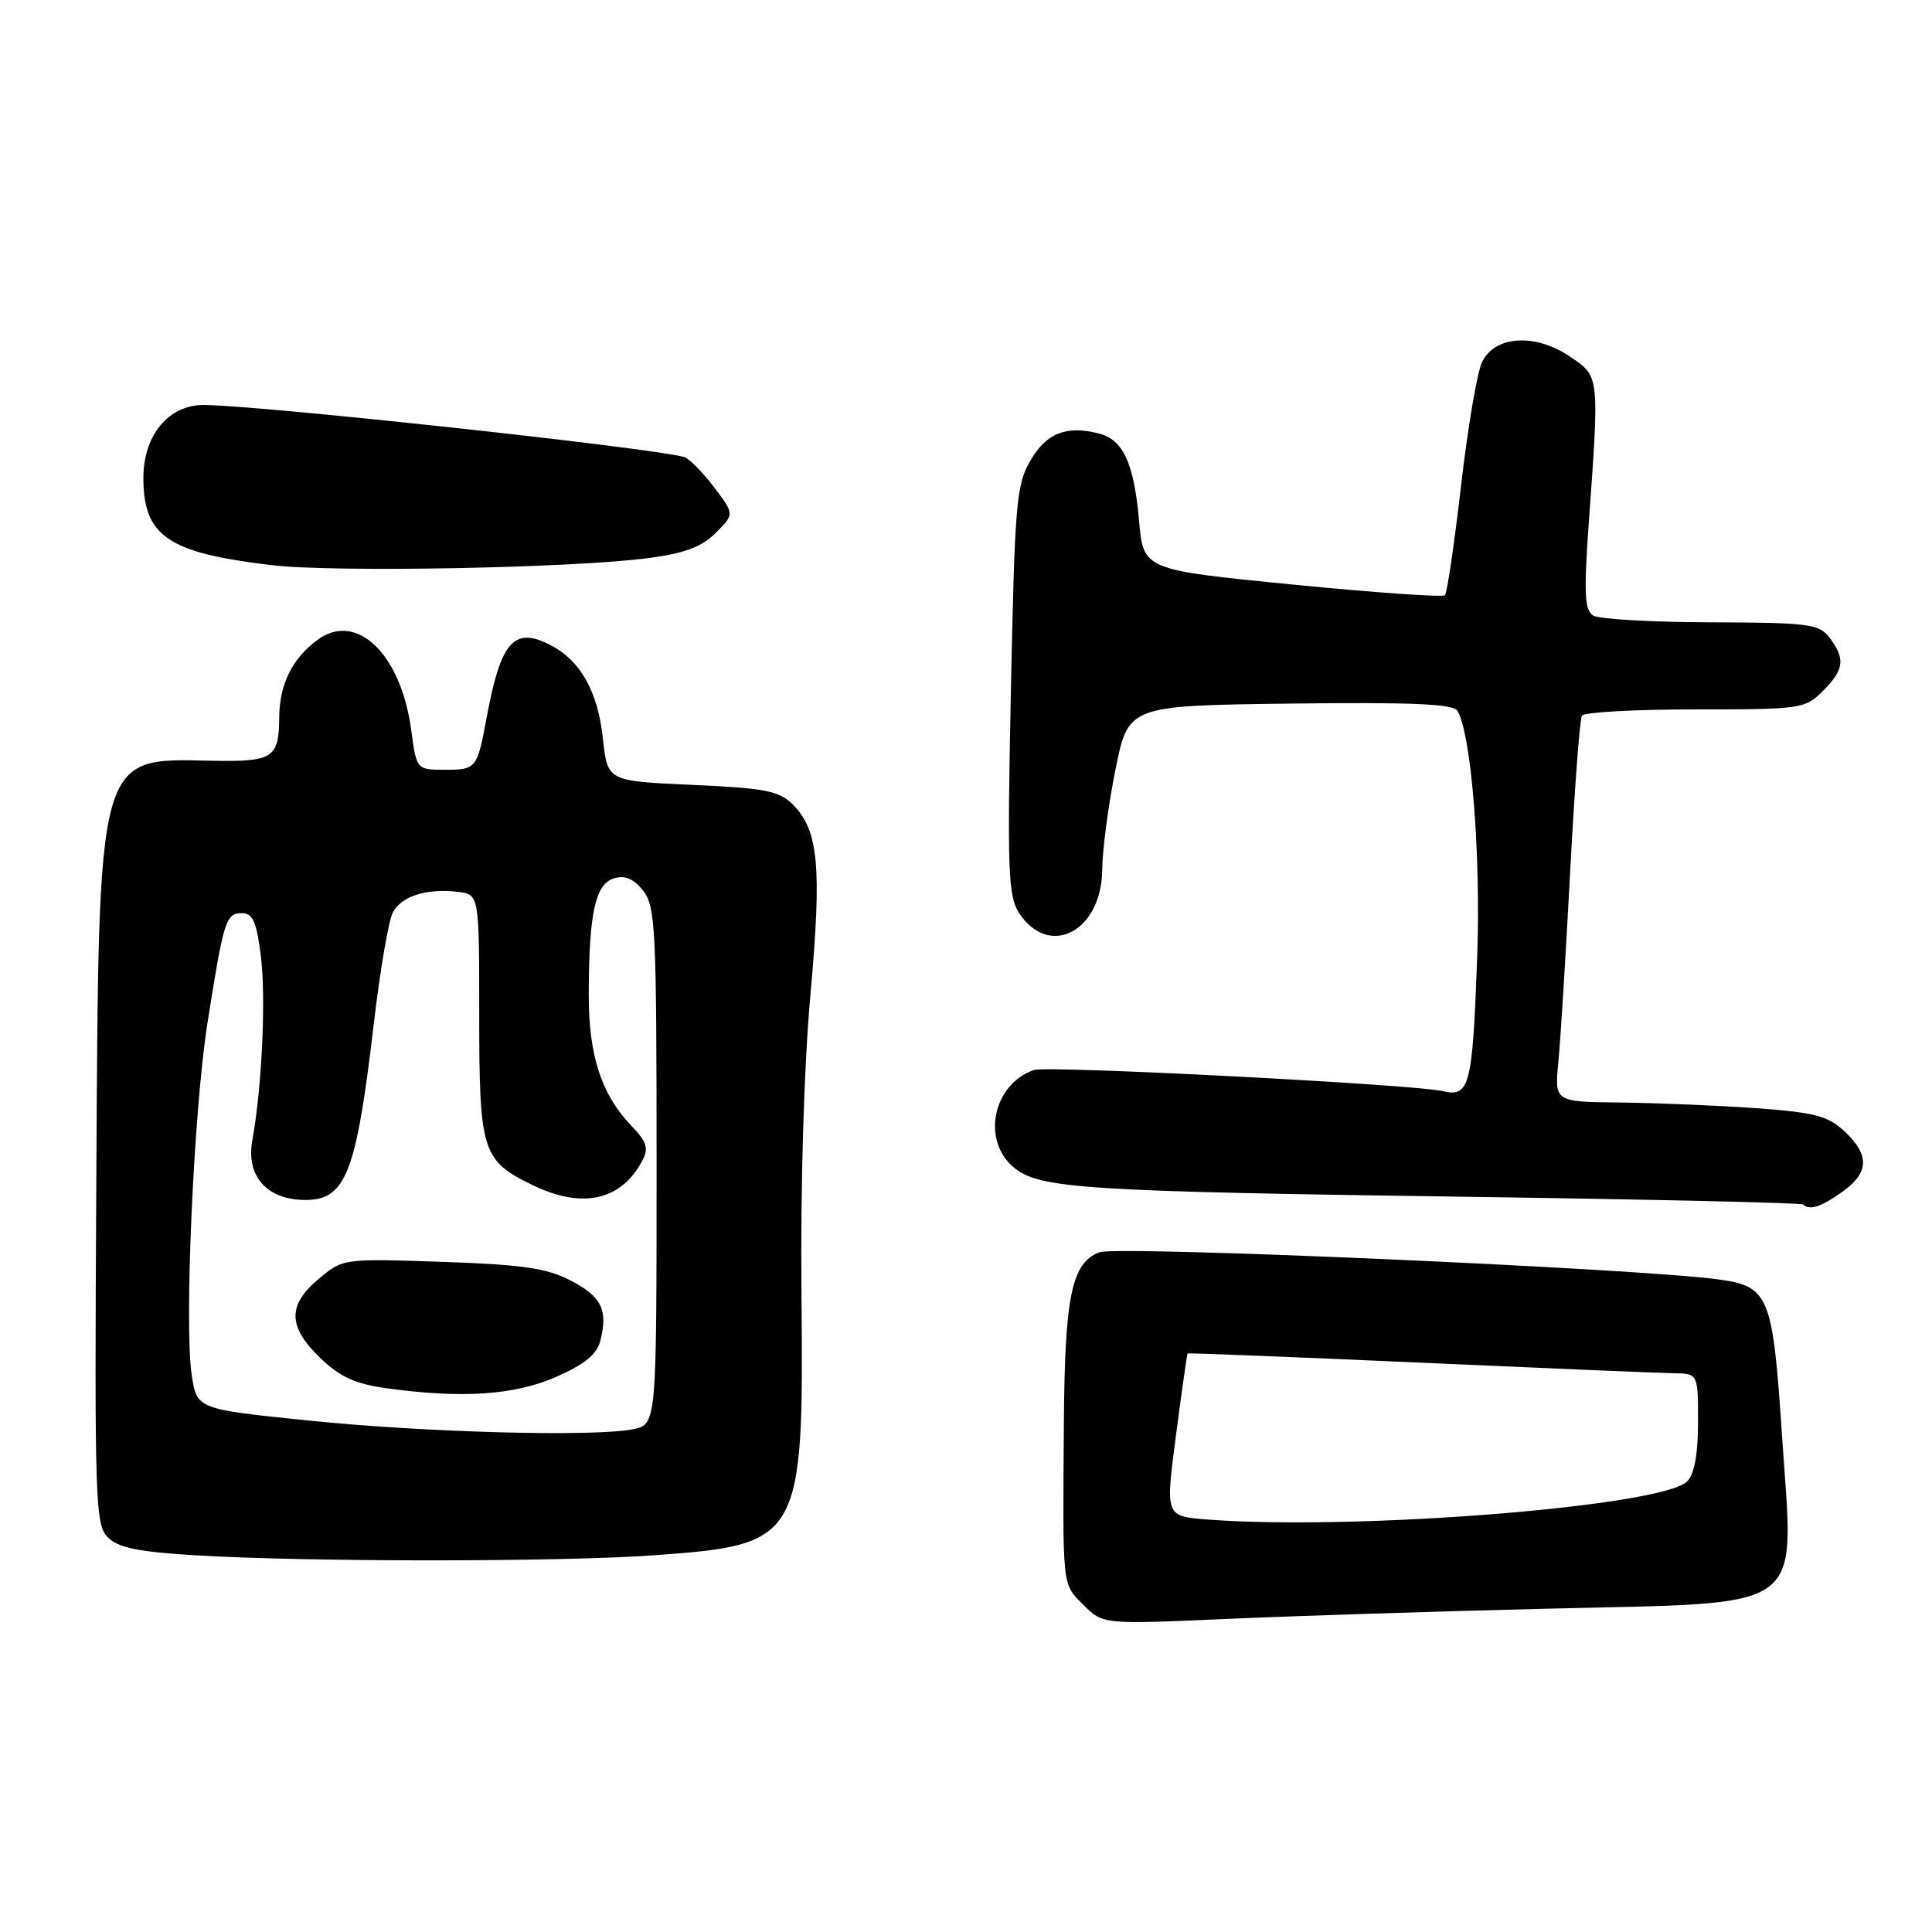 <?xml version="1.0" encoding="UTF-8" standalone="no"?>
<!DOCTYPE svg PUBLIC "-//W3C//DTD SVG 1.1//EN" "http://www.w3.org/Graphics/SVG/1.1/DTD/svg11.dtd" >
<svg xmlns="http://www.w3.org/2000/svg" xmlns:xlink="http://www.w3.org/1999/xlink" version="1.1" viewBox="0 0 256 256">
 <g >
 <path fill="currentColor"
d=" M 205.38 213.15 C 239.96 212.30 237.71 213.96 236.14 190.44 C 234.89 171.56 234.44 170.45 227.63 169.52 C 217.01 168.07 148.03 165.04 145.69 165.93 C 142.00 167.33 141.09 171.67 140.97 188.50 C 140.81 210.68 140.71 209.81 143.57 212.66 C 146.15 215.24 146.15 215.24 162.47 214.52 C 171.45 214.12 190.76 213.50 205.38 213.15 Z  M 86.72 206.08 C 106.18 204.68 106.51 204.08 106.20 171.50 C 106.06 156.92 106.53 141.33 107.39 131.78 C 108.91 114.82 108.47 110.02 105.05 106.60 C 103.24 104.79 101.40 104.43 91.72 104.00 C 80.50 103.50 80.50 103.50 79.90 97.95 C 79.22 91.61 76.94 87.54 72.91 85.46 C 68.12 82.98 66.35 84.99 64.50 95.00 C 63.24 101.83 63.10 102.00 59.03 102.00 C 55.19 102.00 55.19 102.00 54.49 96.75 C 53.14 86.63 47.23 80.95 42.05 84.80 C 38.72 87.27 37.04 90.67 37.00 95.00 C 36.95 100.49 36.23 100.96 27.96 100.80 C 12.77 100.50 13.09 99.32 12.76 156.71 C 12.52 198.94 12.62 202.03 14.28 203.70 C 15.65 205.08 18.32 205.63 25.78 206.08 C 40.66 206.98 74.19 206.98 86.72 206.08 Z  M 244.10 157.93 C 247.68 155.38 247.77 153.08 244.42 149.92 C 242.22 147.86 240.48 147.40 232.67 146.84 C 227.63 146.48 219.56 146.15 214.74 146.09 C 205.98 146.00 205.98 146.00 206.49 140.75 C 206.77 137.86 207.48 126.53 208.05 115.58 C 208.63 104.62 209.33 95.28 209.61 94.83 C 209.89 94.37 216.64 94.00 224.60 94.00 C 238.65 94.00 239.17 93.93 241.55 91.55 C 244.37 88.73 244.54 87.30 242.43 84.50 C 241.04 82.67 239.72 82.50 226.71 82.46 C 218.89 82.44 211.87 82.04 211.10 81.56 C 209.97 80.86 209.86 78.65 210.50 69.60 C 211.94 49.59 211.97 49.92 208.03 47.25 C 203.41 44.12 198.05 44.46 196.37 48.00 C 195.72 49.38 194.47 56.77 193.59 64.42 C 192.70 72.08 191.75 78.58 191.46 78.87 C 191.17 79.16 182.07 78.52 171.22 77.45 C 151.50 75.50 151.50 75.50 150.93 69.00 C 150.26 61.35 148.82 58.24 145.57 57.43 C 141.28 56.35 138.67 57.38 136.55 61.00 C 134.66 64.22 134.46 66.65 133.95 91.50 C 133.46 115.51 133.58 118.78 135.05 121.00 C 139.03 127.04 145.97 123.42 146.05 115.25 C 146.07 112.64 146.86 106.67 147.80 102.00 C 149.50 93.50 149.50 93.50 170.93 93.23 C 186.81 93.03 192.55 93.27 193.10 94.16 C 194.95 97.16 196.24 113.26 195.73 126.99 C 195.10 144.04 194.74 145.42 191.11 144.57 C 187.23 143.68 138.74 141.17 137.00 141.78 C 131.47 143.71 130.01 151.29 134.48 154.81 C 137.91 157.50 143.90 157.88 195.00 158.59 C 218.93 158.93 238.69 159.38 238.92 159.60 C 239.78 160.42 241.28 159.94 244.10 157.93 Z  M 85.93 73.95 C 90.71 73.32 92.99 72.47 94.84 70.61 C 97.33 68.12 97.33 68.12 94.56 64.49 C 93.04 62.49 91.27 60.72 90.64 60.55 C 85.99 59.30 35.35 53.80 27.12 53.66 C 22.39 53.58 19.00 57.62 19.00 63.33 C 19.00 71.06 22.24 73.26 36.03 74.89 C 44.31 75.87 75.90 75.27 85.93 73.95 Z  M 159.95 201.34 C 154.41 200.91 154.41 200.91 155.82 190.21 C 156.59 184.32 157.29 179.43 157.36 179.34 C 157.44 179.26 171.22 179.80 188.00 180.55 C 204.78 181.30 219.96 181.94 221.75 181.96 C 225.00 182.00 225.00 182.00 225.00 188.43 C 225.00 192.68 224.51 195.34 223.56 196.29 C 220.24 199.62 179.51 202.85 159.95 201.34 Z  M 40.79 188.22 C 26.08 186.71 26.08 186.71 25.40 182.17 C 24.40 175.51 25.68 147.06 27.49 135.55 C 29.64 121.93 29.93 121.00 32.04 121.00 C 33.50 121.00 33.99 122.11 34.56 126.64 C 35.26 132.22 34.71 144.07 33.43 151.14 C 32.58 155.85 35.39 159.00 40.46 159.00 C 45.83 159.00 47.21 155.45 49.53 135.64 C 50.36 128.57 51.50 121.94 52.05 120.90 C 53.21 118.74 56.49 117.70 60.63 118.17 C 63.50 118.50 63.50 118.50 63.50 134.50 C 63.50 152.60 63.87 153.78 70.57 157.03 C 77.14 160.22 82.27 159.10 85.08 153.85 C 85.99 152.15 85.74 151.34 83.64 149.15 C 79.67 145.00 78.00 139.84 78.01 131.78 C 78.03 121.10 78.87 117.18 81.31 116.40 C 82.77 115.94 83.91 116.40 85.19 117.98 C 86.86 120.05 87.00 122.90 87.00 154.49 C 87.00 188.75 87.00 188.75 83.88 189.38 C 78.68 190.41 56.40 189.82 40.79 188.22 Z  M 73.71 182.44 C 77.47 180.78 79.10 179.45 79.55 177.65 C 80.58 173.56 79.71 171.80 75.60 169.67 C 72.43 168.03 69.20 167.56 58.57 167.20 C 45.47 166.76 45.44 166.76 42.22 169.47 C 38.08 172.95 38.13 175.76 42.40 179.90 C 45.01 182.43 47.04 183.37 51.15 183.94 C 61.17 185.34 68.17 184.87 73.71 182.44 Z "/>
</g>
</svg>